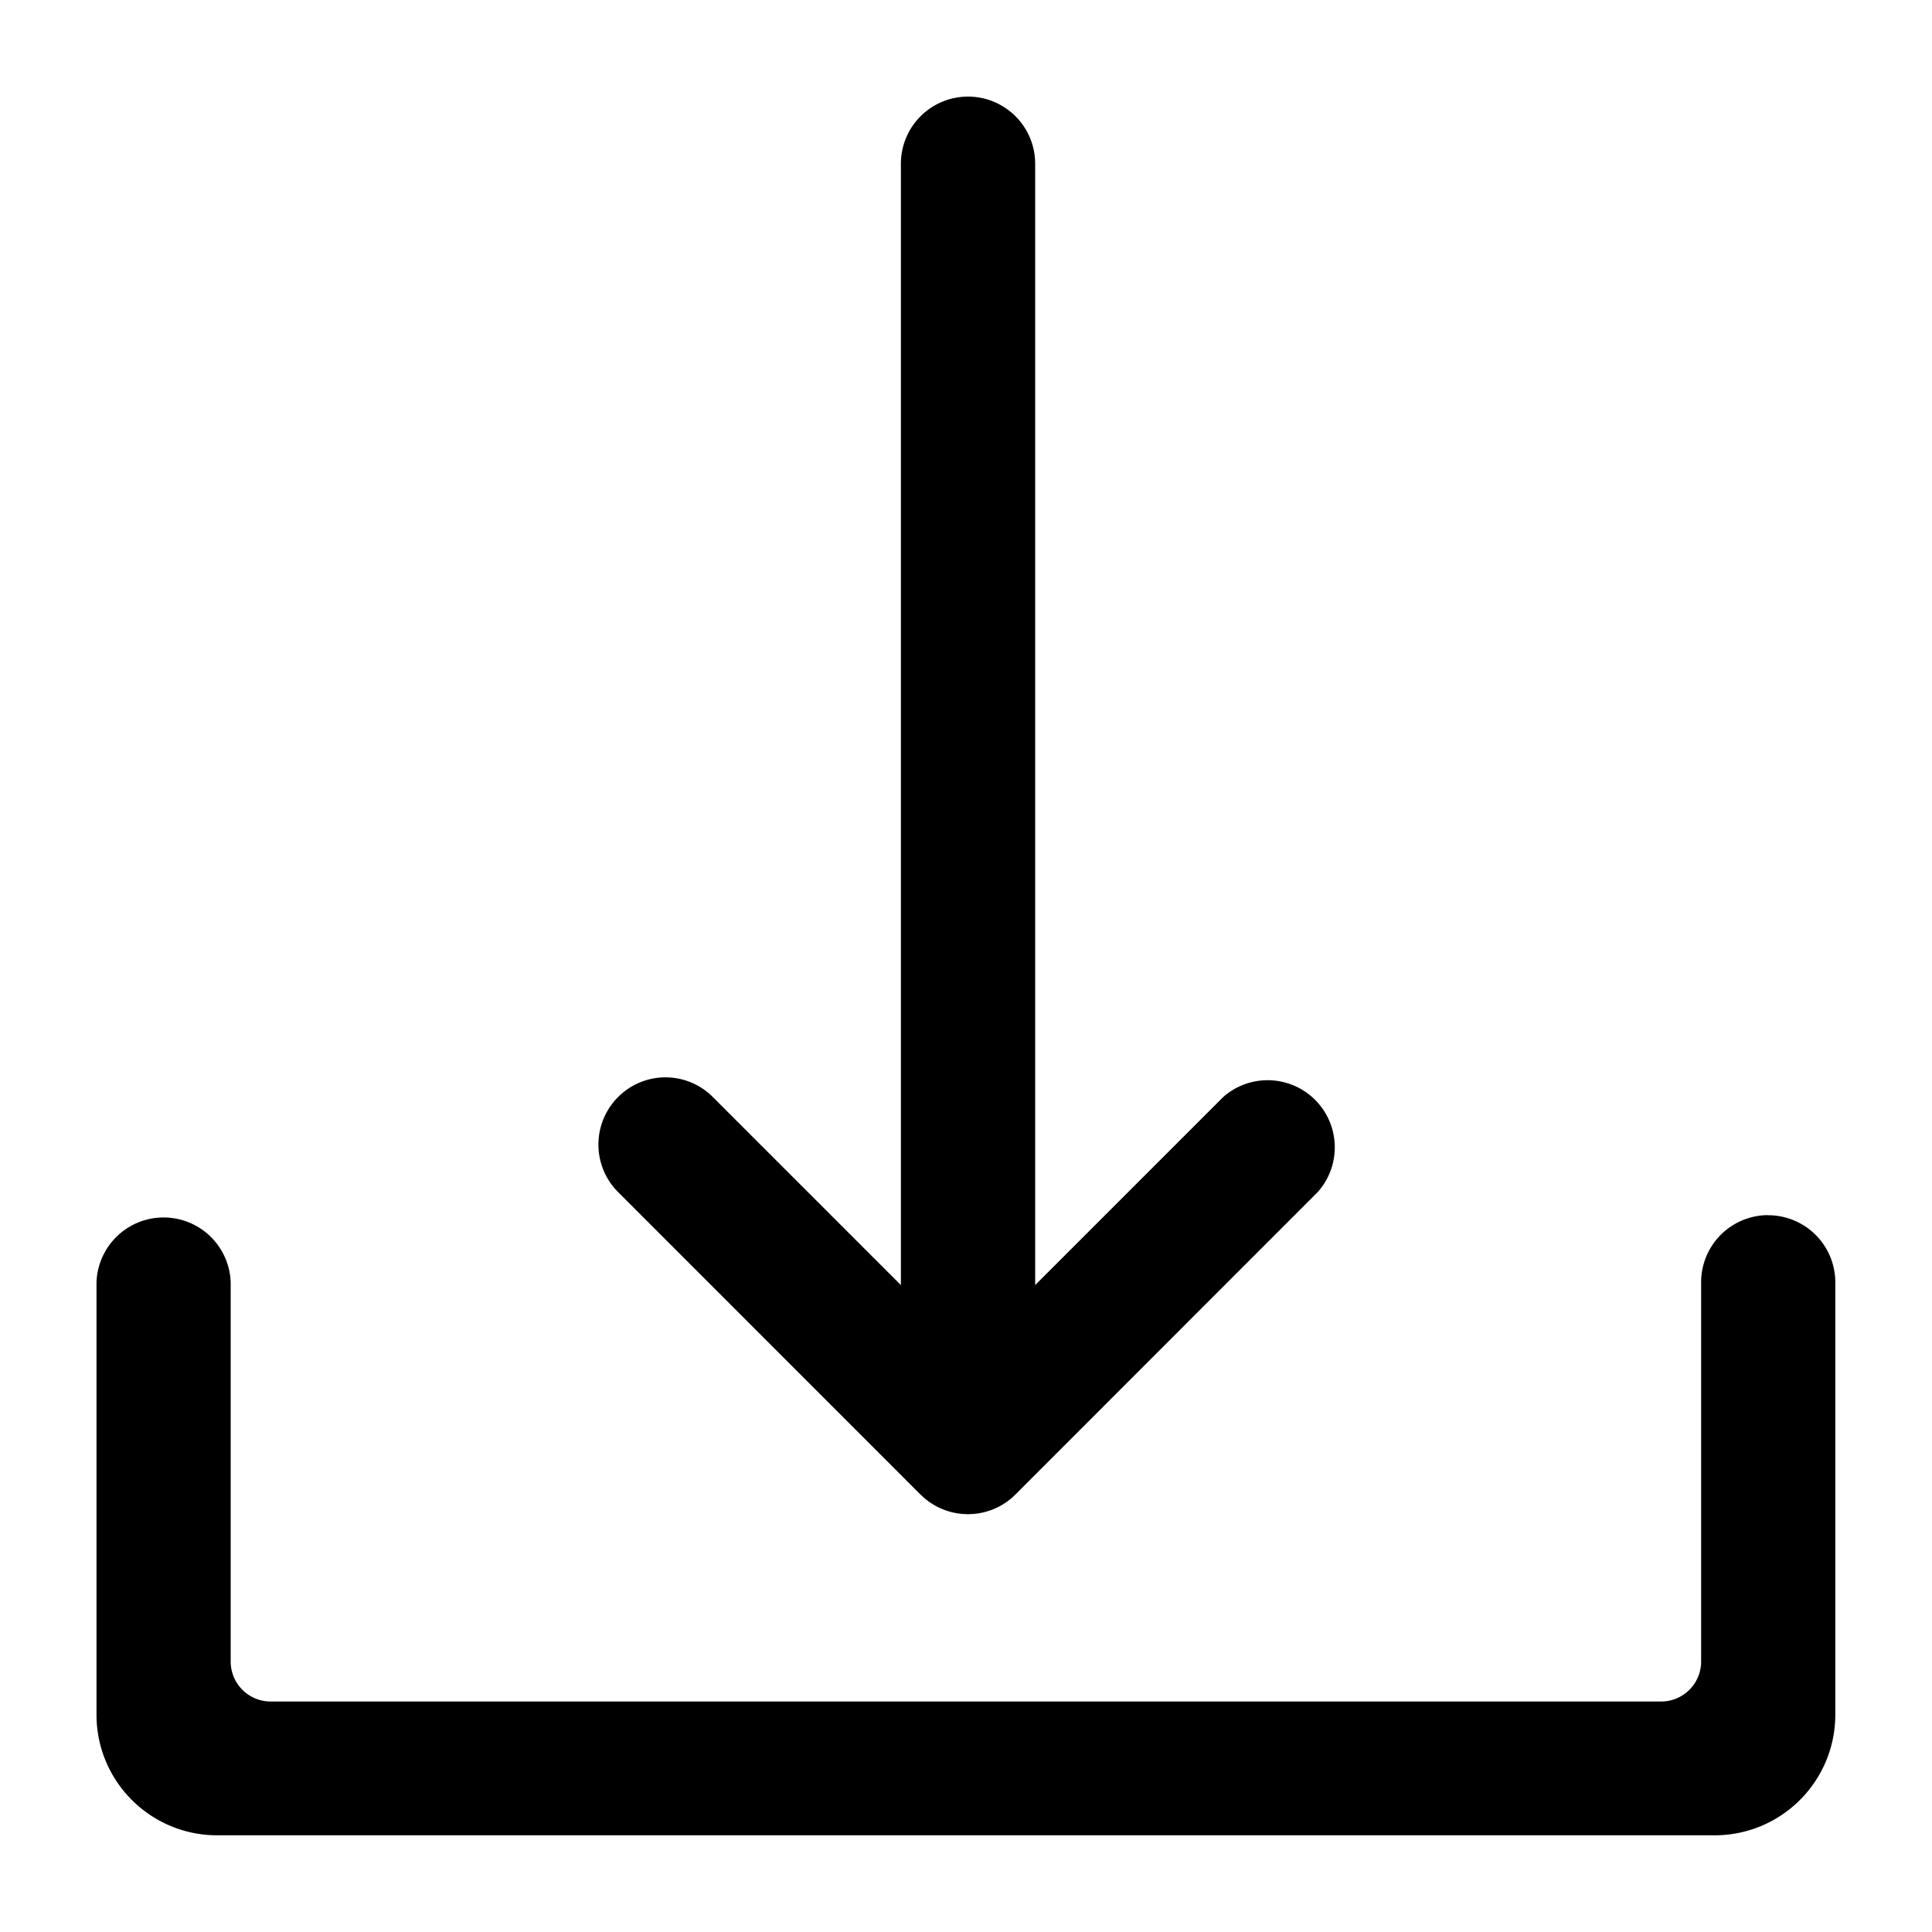 <svg class="icon" width="200" height="200" viewBox="0 0 1024 1024" xmlns="http://www.w3.org/2000/svg"><path d="M487.834 792.064a35.584 35.584 0 0 0 50.432 0l160.256-160.358a35.584 35.584 0 0 0-50.176-50.279l-99.687 99.687V86.784a35.584 35.584 0 1 0-71.168 0v594.33l-99.686-99.687a35.43 35.43 0 0 0-50.176 0 35.635 35.635 0 0 0-.154 50.279l160.359 160.41zm449.382-148.02a35.584 35.584 0 0 0-35.584 35.636v200.96a21.197 21.197 0 0 1-21.197 21.197H143.36a21.197 21.197 0 0 1-21.094-21.197V679.526a35.584 35.584 0 0 0-71.117 0v229.325c0 35.277 28.62 63.847 63.897 63.898h793.805c35.328-.051 63.898-28.672 63.898-64v-229.12a35.584 35.584 0 0 0-35.584-35.533v-.051z"/></svg>